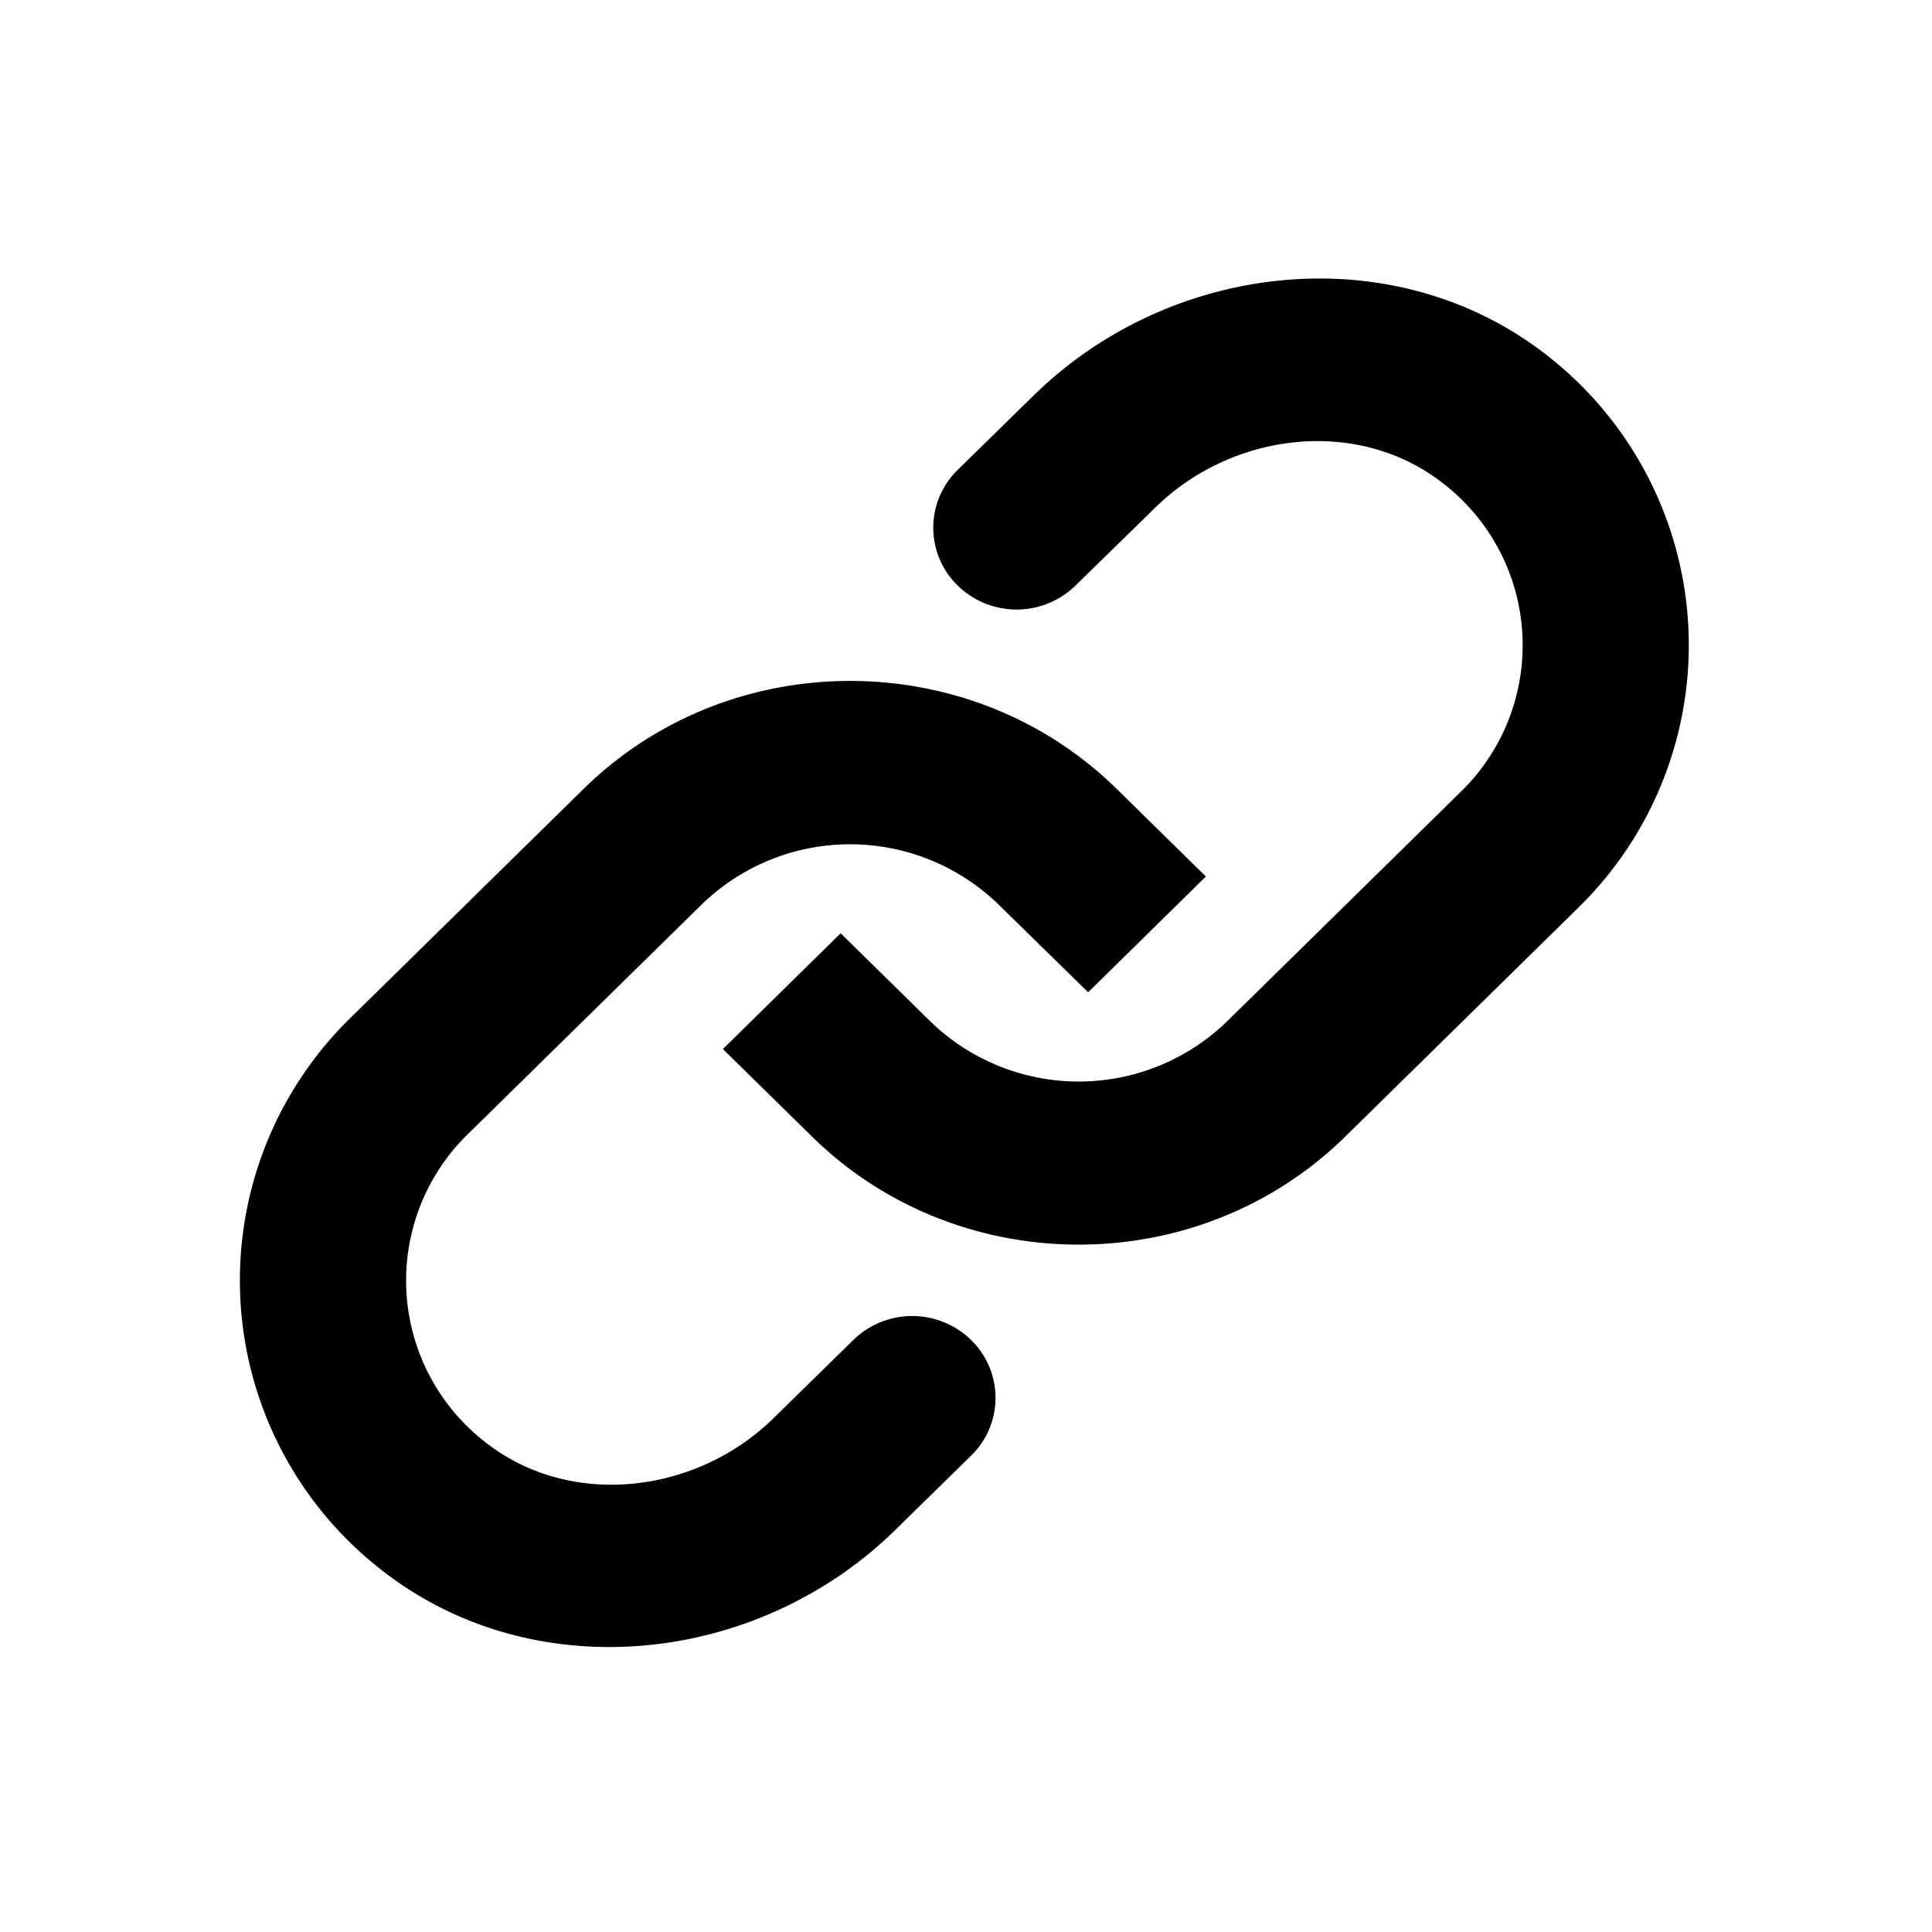 <svg id="a189f9b2-7107-4ecd-9ba2-f5d0acae65bb" data-name="Icons" xmlns="http://www.w3.org/2000/svg" viewBox="0 0 600 600"><defs><style>.b1ffbee4-d24e-4f26-8347-a25739d51106{fill-rule:evenodd;}</style></defs><title>icon_core_action</title><path class="b1ffbee4-d24e-4f26-8347-a25739d51106" d="M278.1,475.08c-43.17,42.41-113.23,49.67-160.54,11.77a113.94,113.94,0,0,1-8.92-170.54L181.24,245c45.52-44.71,120-44.71,165.56,0l27.7,27.21-36.57,35.95L310.2,281a66.15,66.15,0,0,0-92.39,0l-72.58,71.28a63.5,63.5,0,0,0,5.07,95.27c26.49,21.19,65.88,16.54,90-7.19L265,416.15a26.18,26.18,0,0,1,36.58,0,25.06,25.06,0,0,1,0,35.92Zm42.8-352.16c43.17-42.41,113.23-49.67,160.54-11.77a114,114,0,0,1,8.92,170.54L417.76,353c-45.52,44.71-120,44.71-165.56,0l-27.7-27.21,36.57-35.95,27.73,27.24a66.15,66.15,0,0,0,92.39,0l72.57-71.28a63.5,63.5,0,0,0-5.06-95.27c-26.49-21.19-65.88-16.54-90,7.19L334,181.85a26.18,26.18,0,0,1-36.58,0,25.06,25.06,0,0,1,0-35.92Z"/></svg>